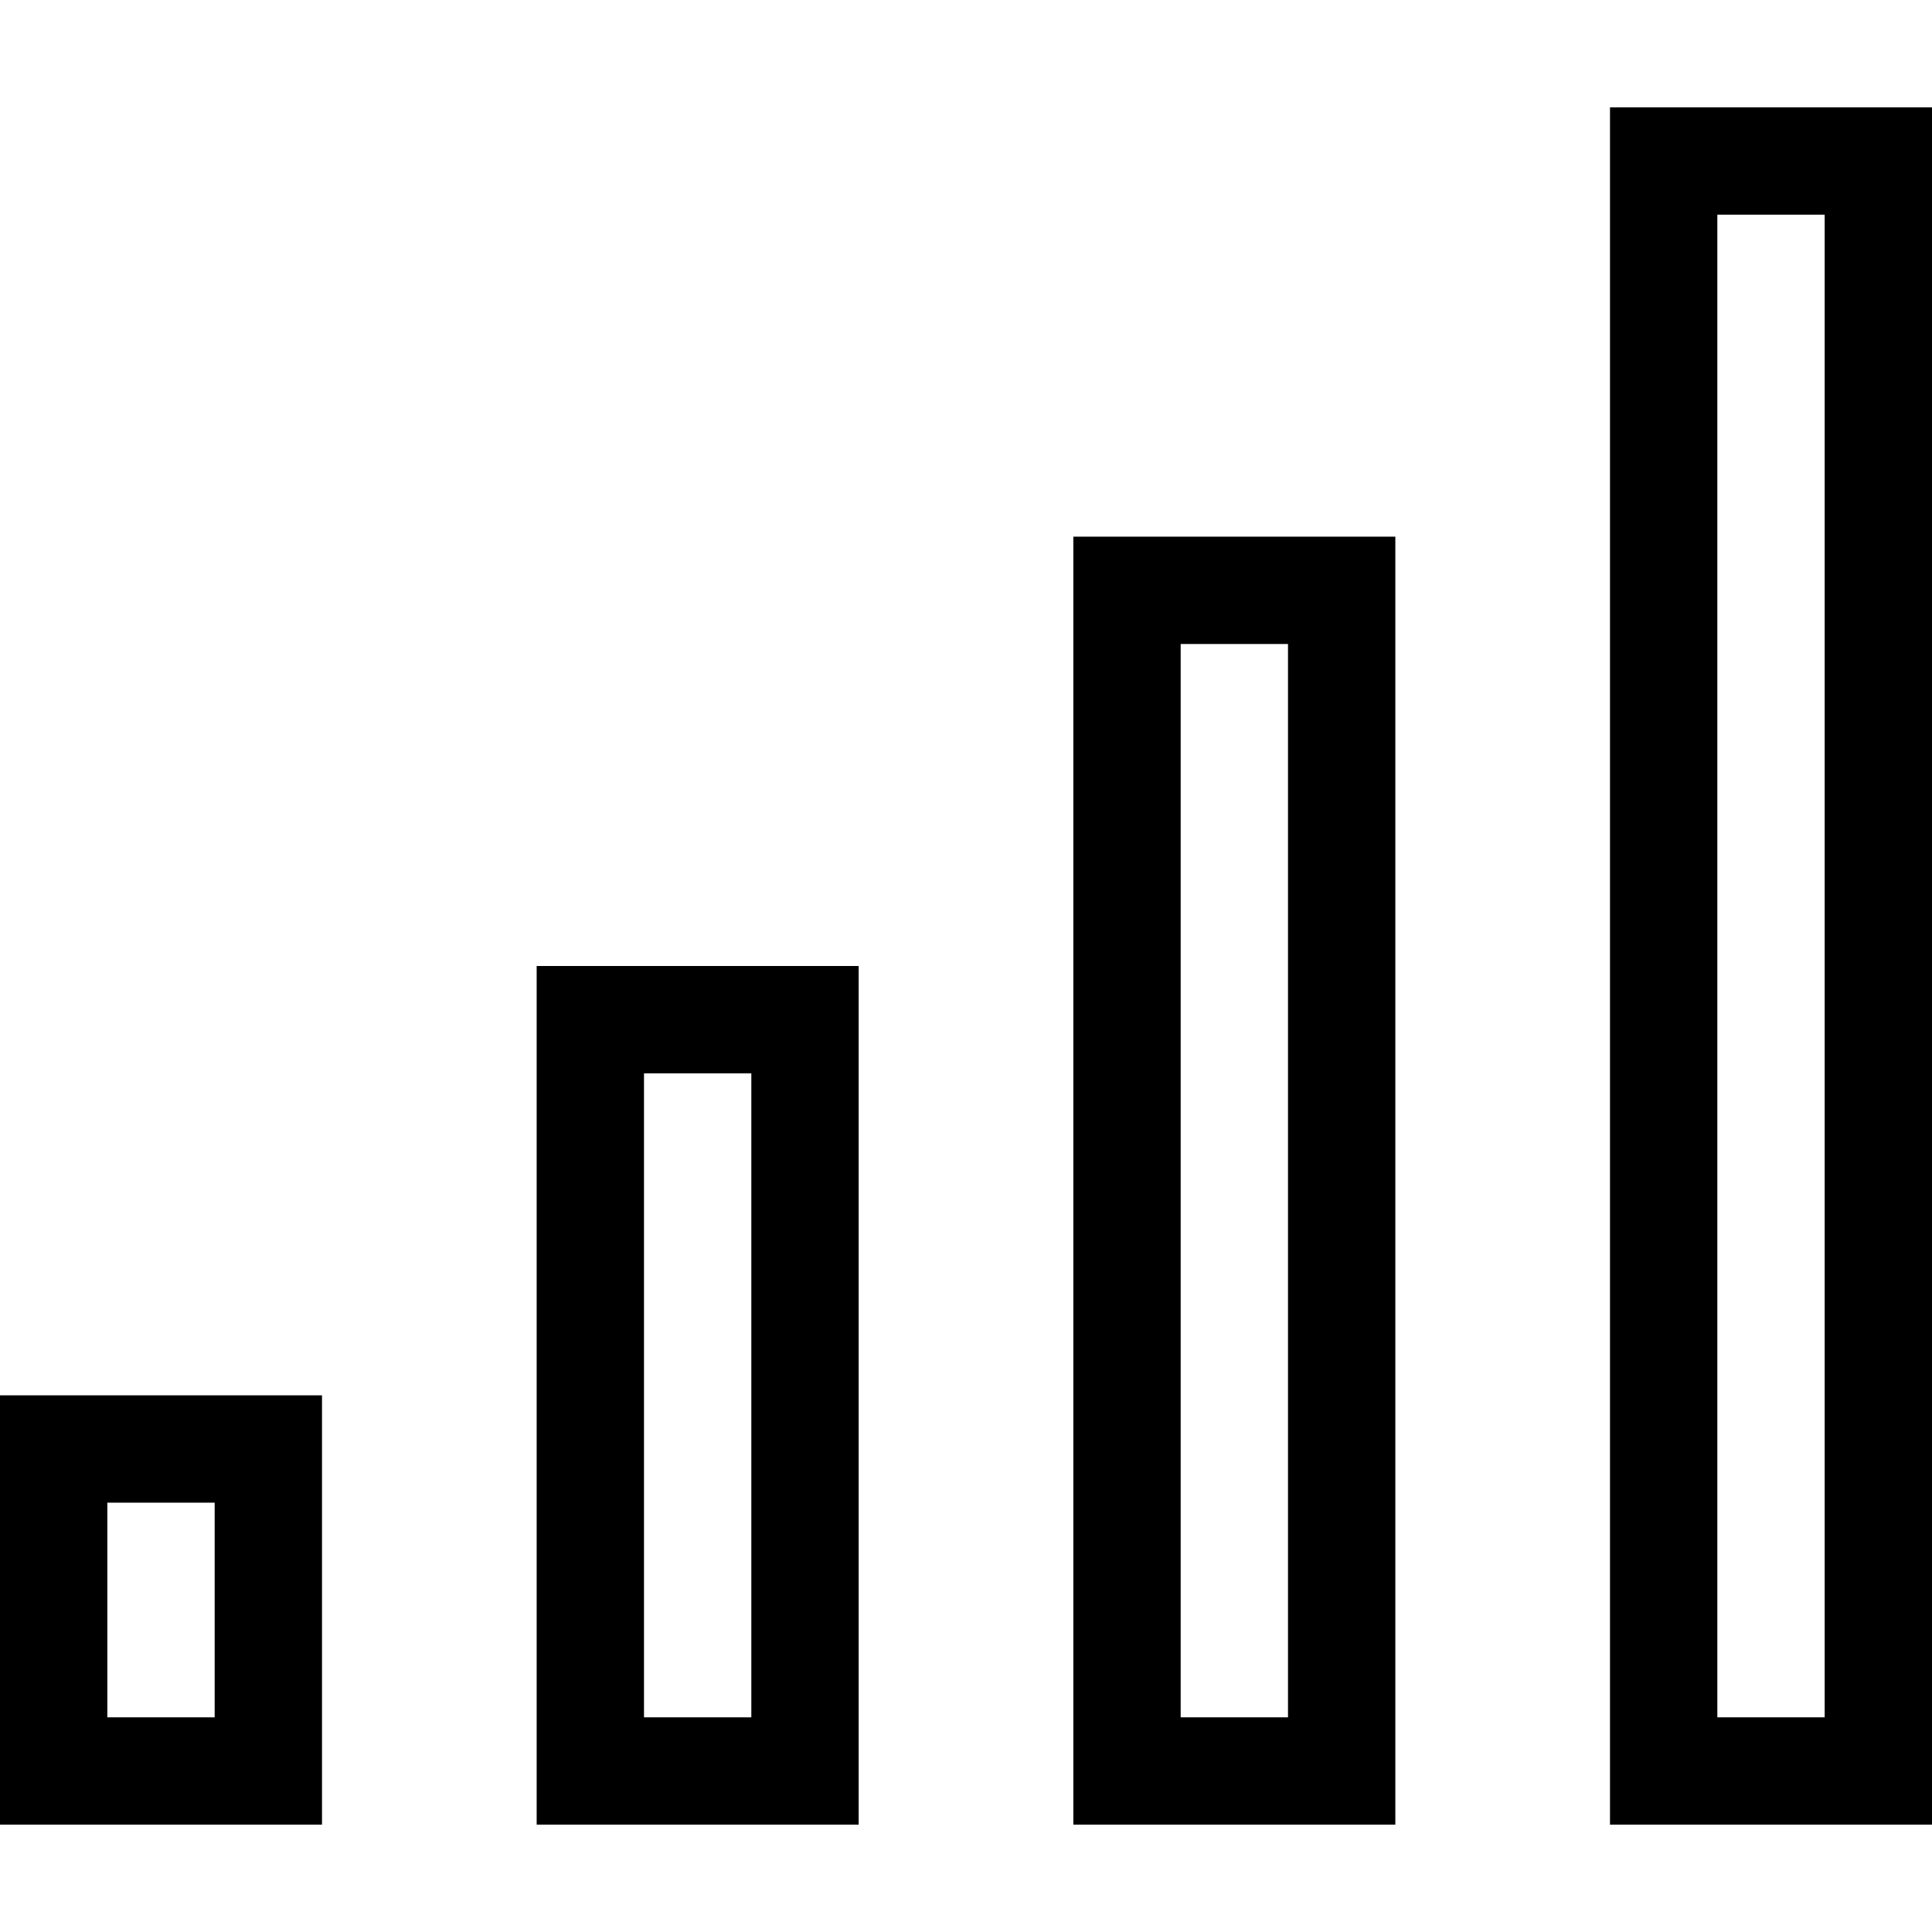 <svg xmlns="http://www.w3.org/2000/svg" viewBox="0 0 512 512">
  <path d="M 455.111 56.889 L 455.111 455.111 L 455.111 56.889 L 455.111 455.111 L 483.556 455.111 L 483.556 455.111 L 483.556 56.889 L 483.556 56.889 L 455.111 56.889 L 455.111 56.889 Z M 426.667 28.444 L 455.111 28.444 L 426.667 28.444 L 512 28.444 L 512 56.889 L 512 56.889 L 512 455.111 L 512 455.111 L 512 483.556 L 512 483.556 L 483.556 483.556 L 426.667 483.556 L 426.667 455.111 L 426.667 455.111 L 426.667 56.889 L 426.667 56.889 L 426.667 28.444 L 426.667 28.444 Z M 312.889 170.667 L 312.889 455.111 L 312.889 170.667 L 312.889 455.111 L 341.333 455.111 L 341.333 455.111 L 341.333 170.667 L 341.333 170.667 L 312.889 170.667 L 312.889 170.667 Z M 284.444 142.222 L 312.889 142.222 L 284.444 142.222 L 369.778 142.222 L 369.778 170.667 L 369.778 170.667 L 369.778 455.111 L 369.778 455.111 L 369.778 483.556 L 369.778 483.556 L 341.333 483.556 L 284.444 483.556 L 284.444 455.111 L 284.444 455.111 L 284.444 170.667 L 284.444 170.667 L 284.444 142.222 L 284.444 142.222 Z M 199.111 284.444 L 170.667 284.444 L 199.111 284.444 L 170.667 284.444 L 170.667 455.111 L 170.667 455.111 L 199.111 455.111 L 199.111 455.111 L 199.111 284.444 L 199.111 284.444 Z M 170.667 256 L 199.111 256 L 170.667 256 L 227.556 256 L 227.556 284.444 L 227.556 284.444 L 227.556 455.111 L 227.556 455.111 L 227.556 483.556 L 227.556 483.556 L 199.111 483.556 L 142.222 483.556 L 142.222 455.111 L 142.222 455.111 L 142.222 284.444 L 142.222 284.444 L 142.222 256 L 142.222 256 L 170.667 256 L 170.667 256 Z M 28.444 398.222 L 28.444 455.111 L 28.444 398.222 L 28.444 455.111 L 56.889 455.111 L 56.889 455.111 L 56.889 398.222 L 56.889 398.222 L 28.444 398.222 L 28.444 398.222 Z M 0 369.778 L 28.444 369.778 L 0 369.778 L 85.333 369.778 L 85.333 398.222 L 85.333 398.222 L 85.333 455.111 L 85.333 455.111 L 85.333 483.556 L 85.333 483.556 L 56.889 483.556 L 0 483.556 L 0 455.111 L 0 455.111 L 0 398.222 L 0 398.222 L 0 369.778 L 0 369.778 Z" />
</svg>